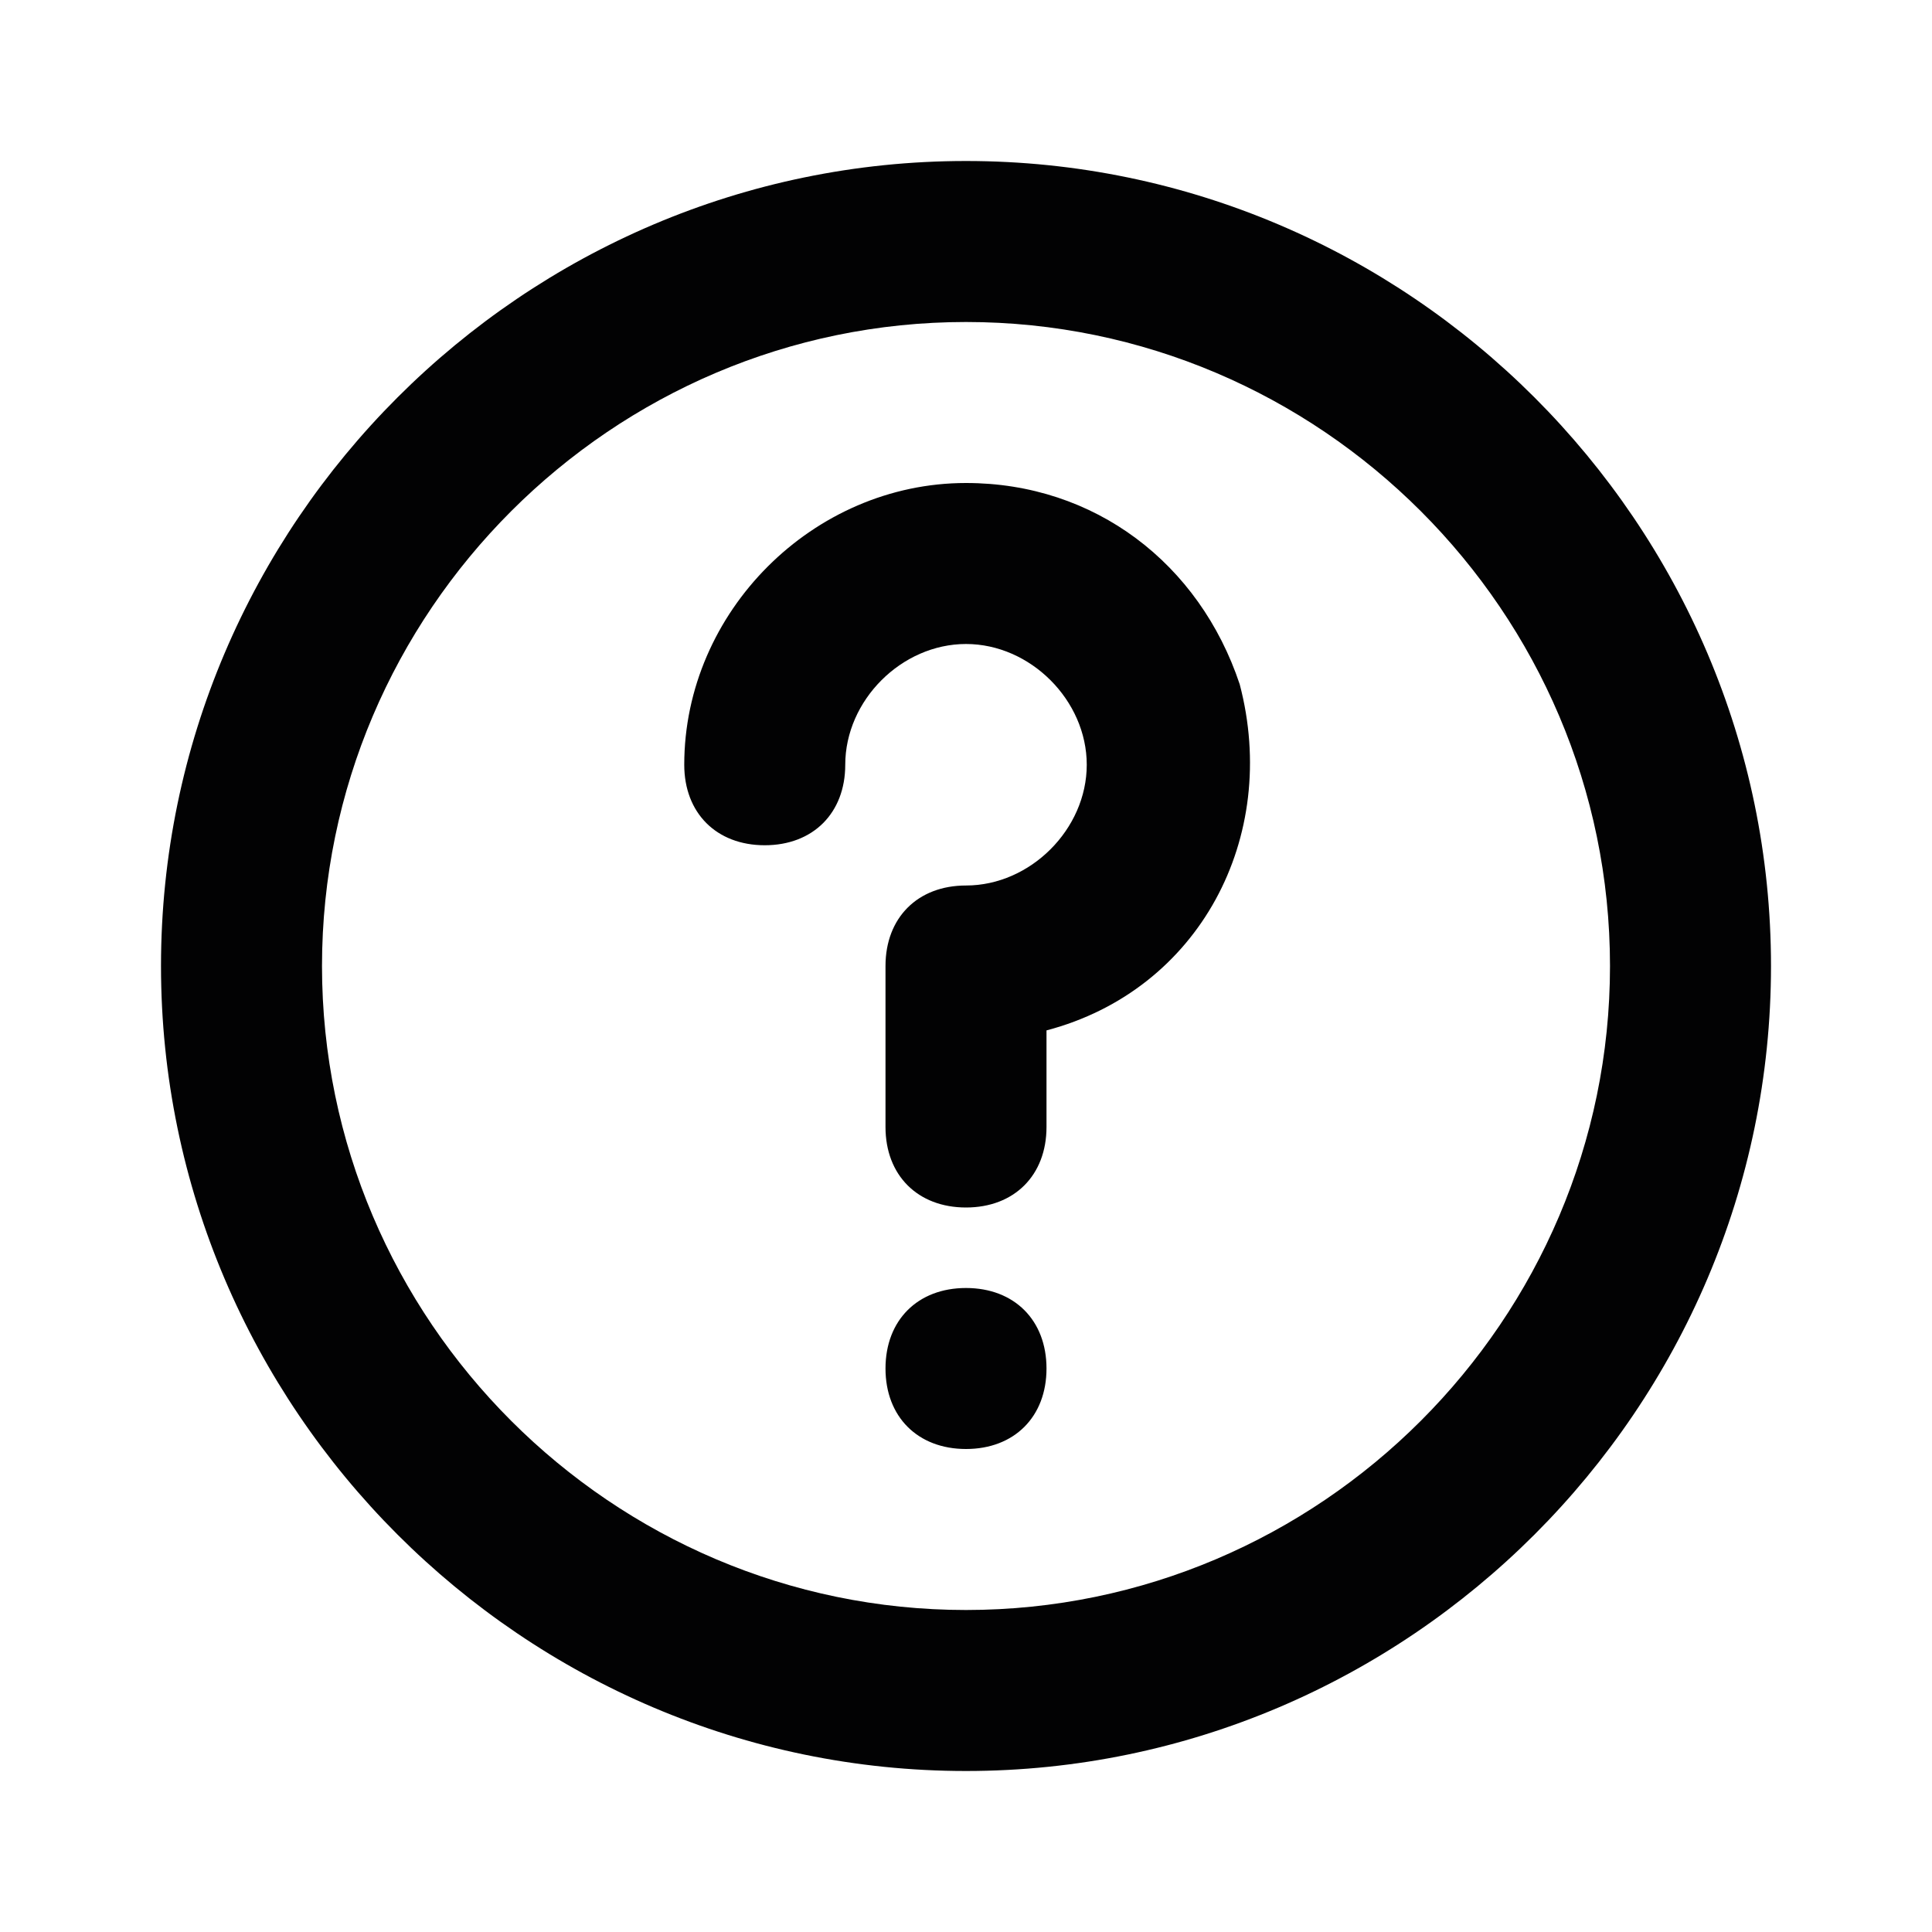 <?xml version="1.0" encoding="utf-8"?>
<!-- Generator: Adobe Illustrator 24.2.3, SVG Export Plug-In . SVG Version: 6.00 Build 0)  -->
<svg version="1.1" id="_x30_1_x5F_Contact-Female" xmlns="http://www.w3.org/2000/svg" xmlns:xlink="http://www.w3.org/1999/xlink"
	 x="0px" y="0px" viewBox="0 0 24 24" style="enable-background:new 0 0 24 24;" xml:space="preserve">
<style type="text/css">
	.st0{fill:#020203;}
</style>
<path class="st0" d="M12,22c5.5,0,10-4.5,10-10c0-5.5-4.5-10-10-10S2,6.5,2,12C2,17.5,6.5,22,12,22z M12,4c4.4,0,8,3.6,8,8
	s-3.6,8-8,8s-8-3.6-8-8S7.6,4,12,4z M8.5,9.5C8.5,7.6,10.1,6,12,6c1.6,0,2.9,1,3.4,2.5c0.5,1.9-0.5,3.8-2.4,4.3V14c0,0.6-0.4,1-1,1
	s-1-0.4-1-1v-2c0-0.6,0.4-1,1-1c0.8,0,1.5-0.7,1.5-1.5S12.8,8,12,8s-1.5,0.7-1.5,1.5c0,0.6-0.4,1-1,1S8.5,10.1,8.5,9.5z M13,17
	c0,0.6-0.4,1-1,1s-1-0.4-1-1c0-0.6,0.4-1,1-1S13,16.4,13,17z"/>
</svg>
